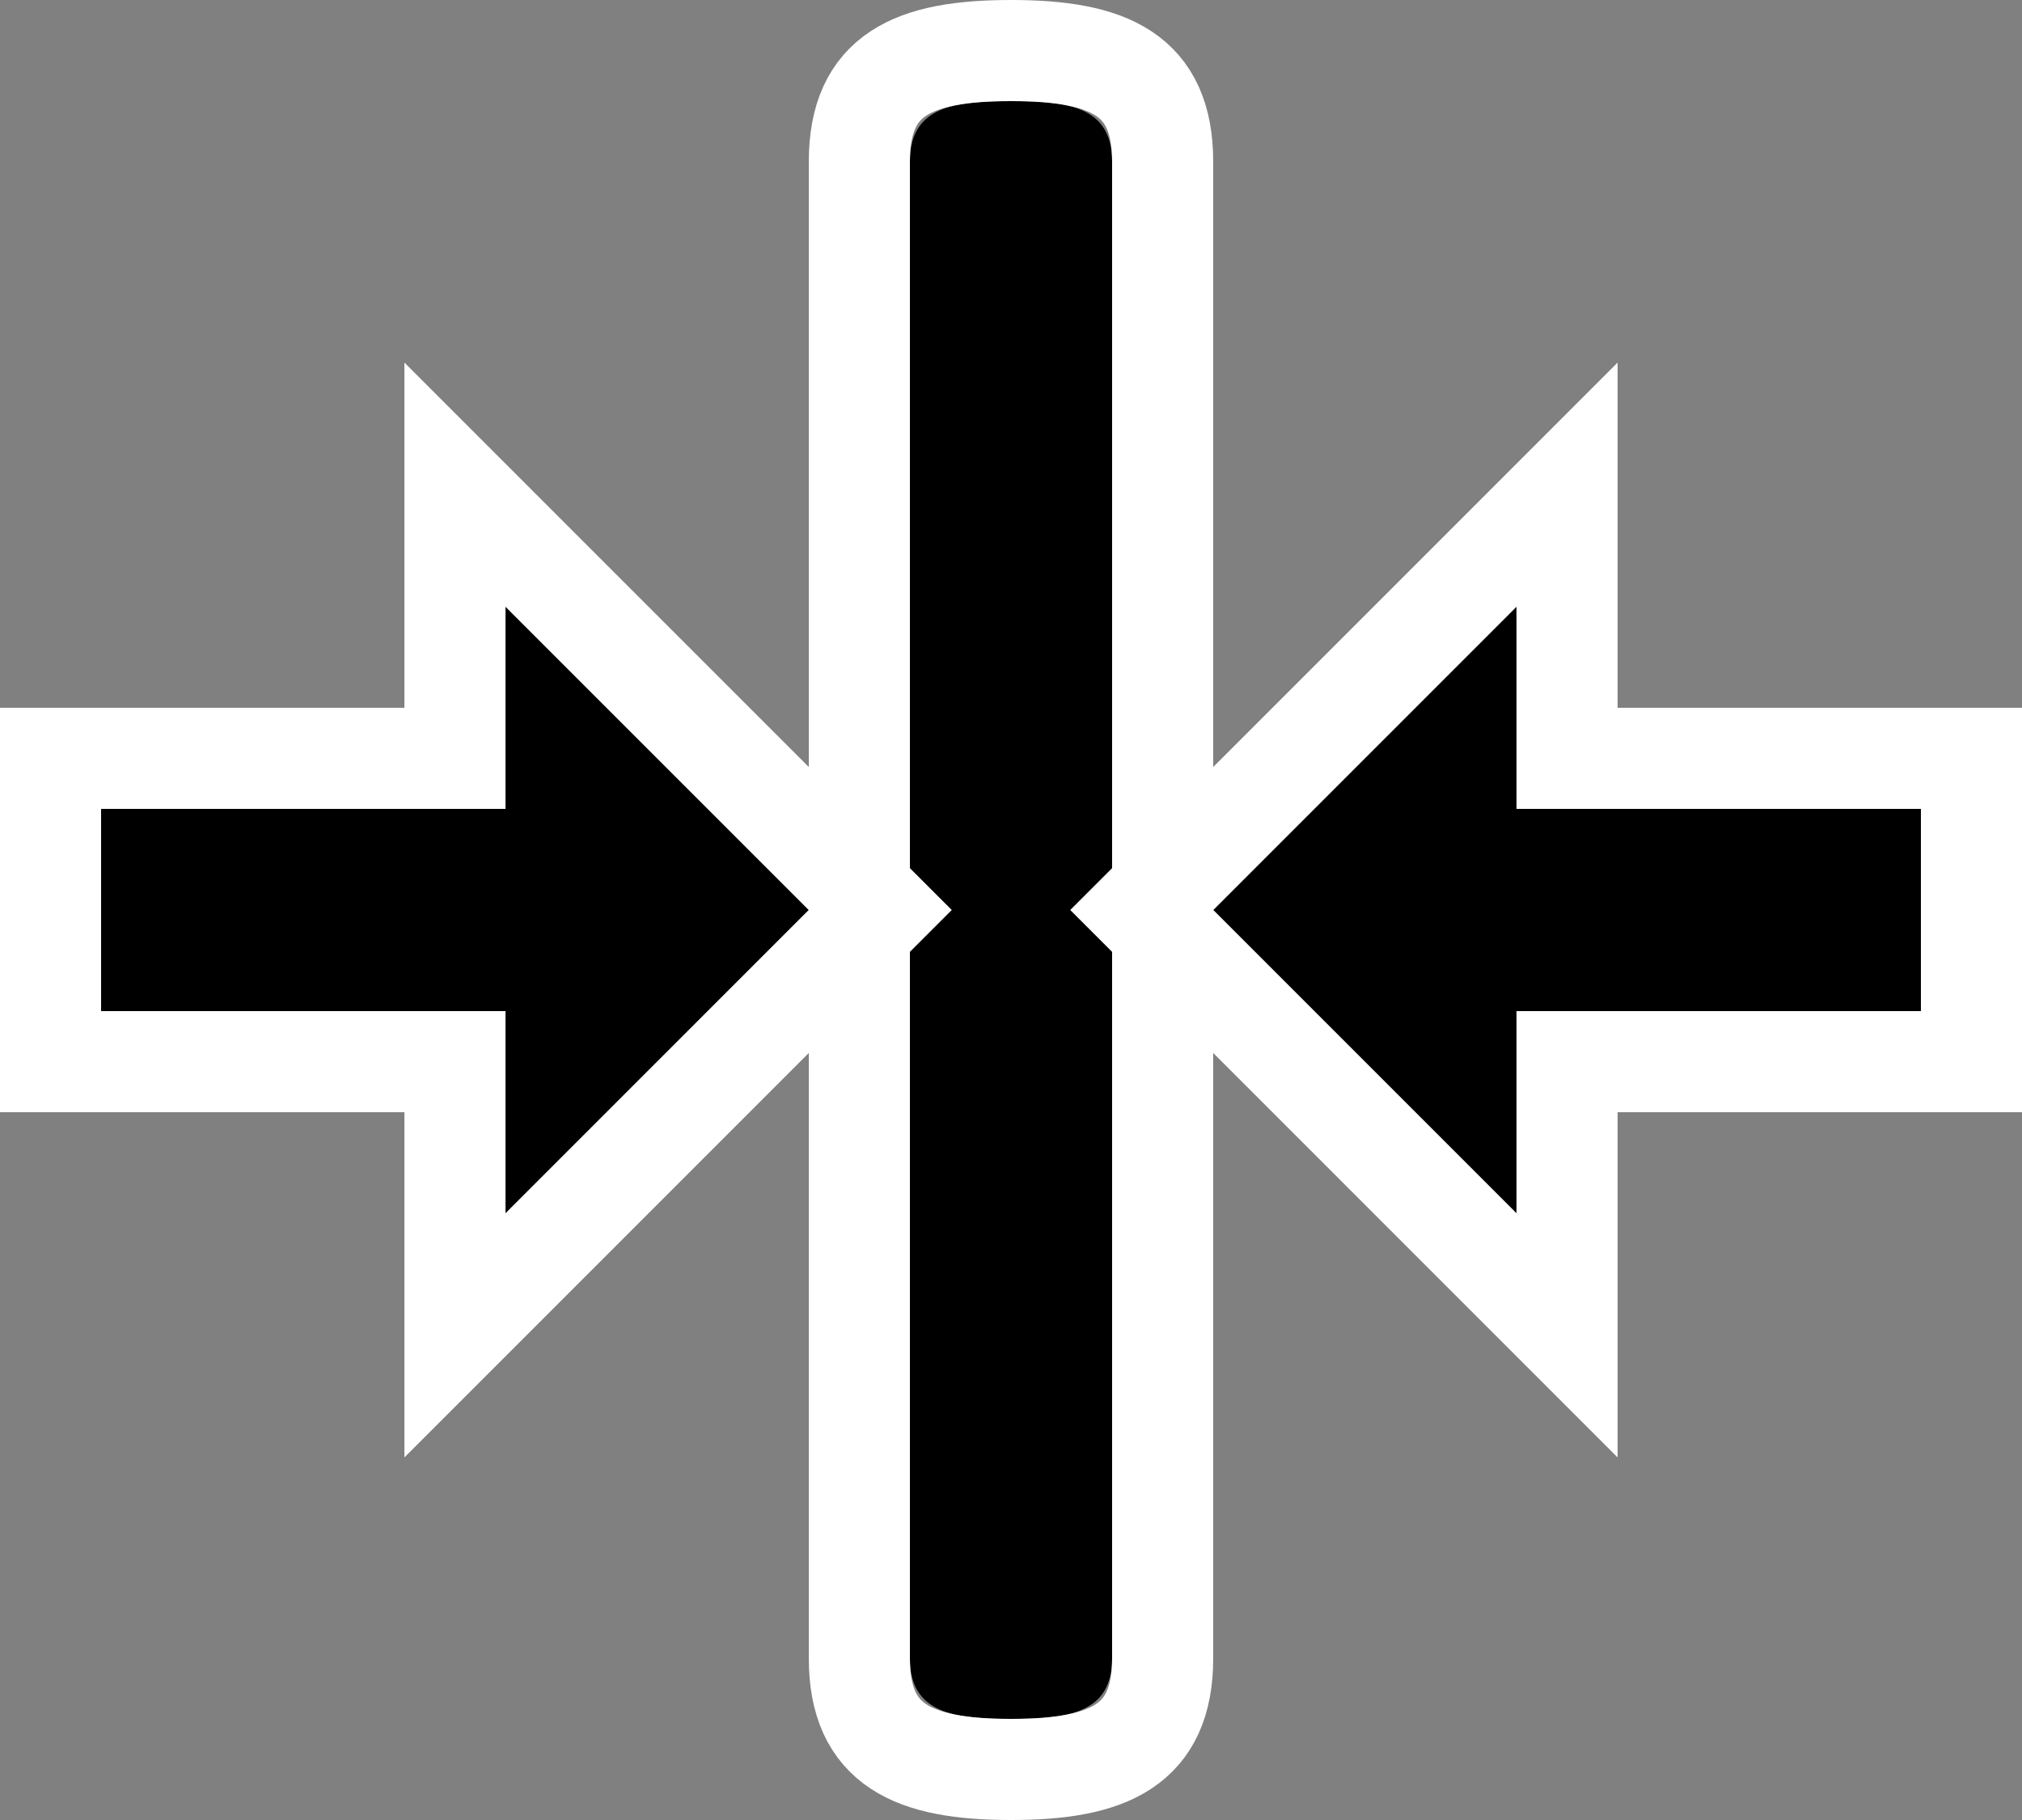 <?xml version="1.0" encoding="UTF-8"?>
<svg width="20px" height="18px" viewBox="0 0 20 18" version="1.1" xmlns="http://www.w3.org/2000/svg" xmlns:xlink="http://www.w3.org/1999/xlink">
    <rect x="0" y="0" width="20" height="18" fill="#808080" stroke="none"/>
    <!-- Generator: sketchtool 46.2 (44496) - http://www.bohemiancoding.com/sketch -->
    <title>align-horizontal</title>
    <desc>Created with sketchtool.</desc>
    <defs>
        <path d="M7,8 L4,5 L4,7 L0,7 L0,9 L4,9 L4,11 L7,8 Z M14,11 L14,9 L18,9 L18,7 L14,7 L14,5 L11,8 L14,11 Z M9,16 C9.553,16 10,15.951 10,15.4 L10,0.6 C10,0.047 9.553,0 9,0 C8.448,0 8,0.047 8,0.6 L8,15.4 C8,15.951 8.448,16 9,16 Z" id="path-1"></path>
    </defs>
    <g id="Icons" stroke="none" stroke-width="1" fill="none" fill-rule="evenodd">
        <g id="align-horizontal">
            <g id="align-horizontal-middle" transform="translate(1, 1)">
                <g id="Shape">
                    <use fill="#000000" fill-rule="evenodd" xlink:href="#path-1"></use>
                    <path stroke="#FFFFFF" stroke-width="1" d="M3.5,9.5 L-0.5,9.5 L-0.5,6.5 L3.5,6.5 L3.5,3.793 L7.707,8 L3.5,12.207 L3.5,9.5 Z M14.5,6.5 L18.5,6.5 L18.5,9.5 L14.5,9.5 L14.5,12.207 L10.293,8 L14.5,3.793 L14.5,6.5 Z M9,16.5 C8.033,16.5 7.5,16.261 7.5,15.4 L7.5,0.6 C7.5,-0.263 8.031,-0.5 9,-0.5 C9.969,-0.5 10.5,-0.263 10.5,0.6 L10.5,15.4 C10.5,16.261 9.967,16.5 9,16.5 Z"></path>
                </g>
            </g>
        </g>
    </g>
</svg>